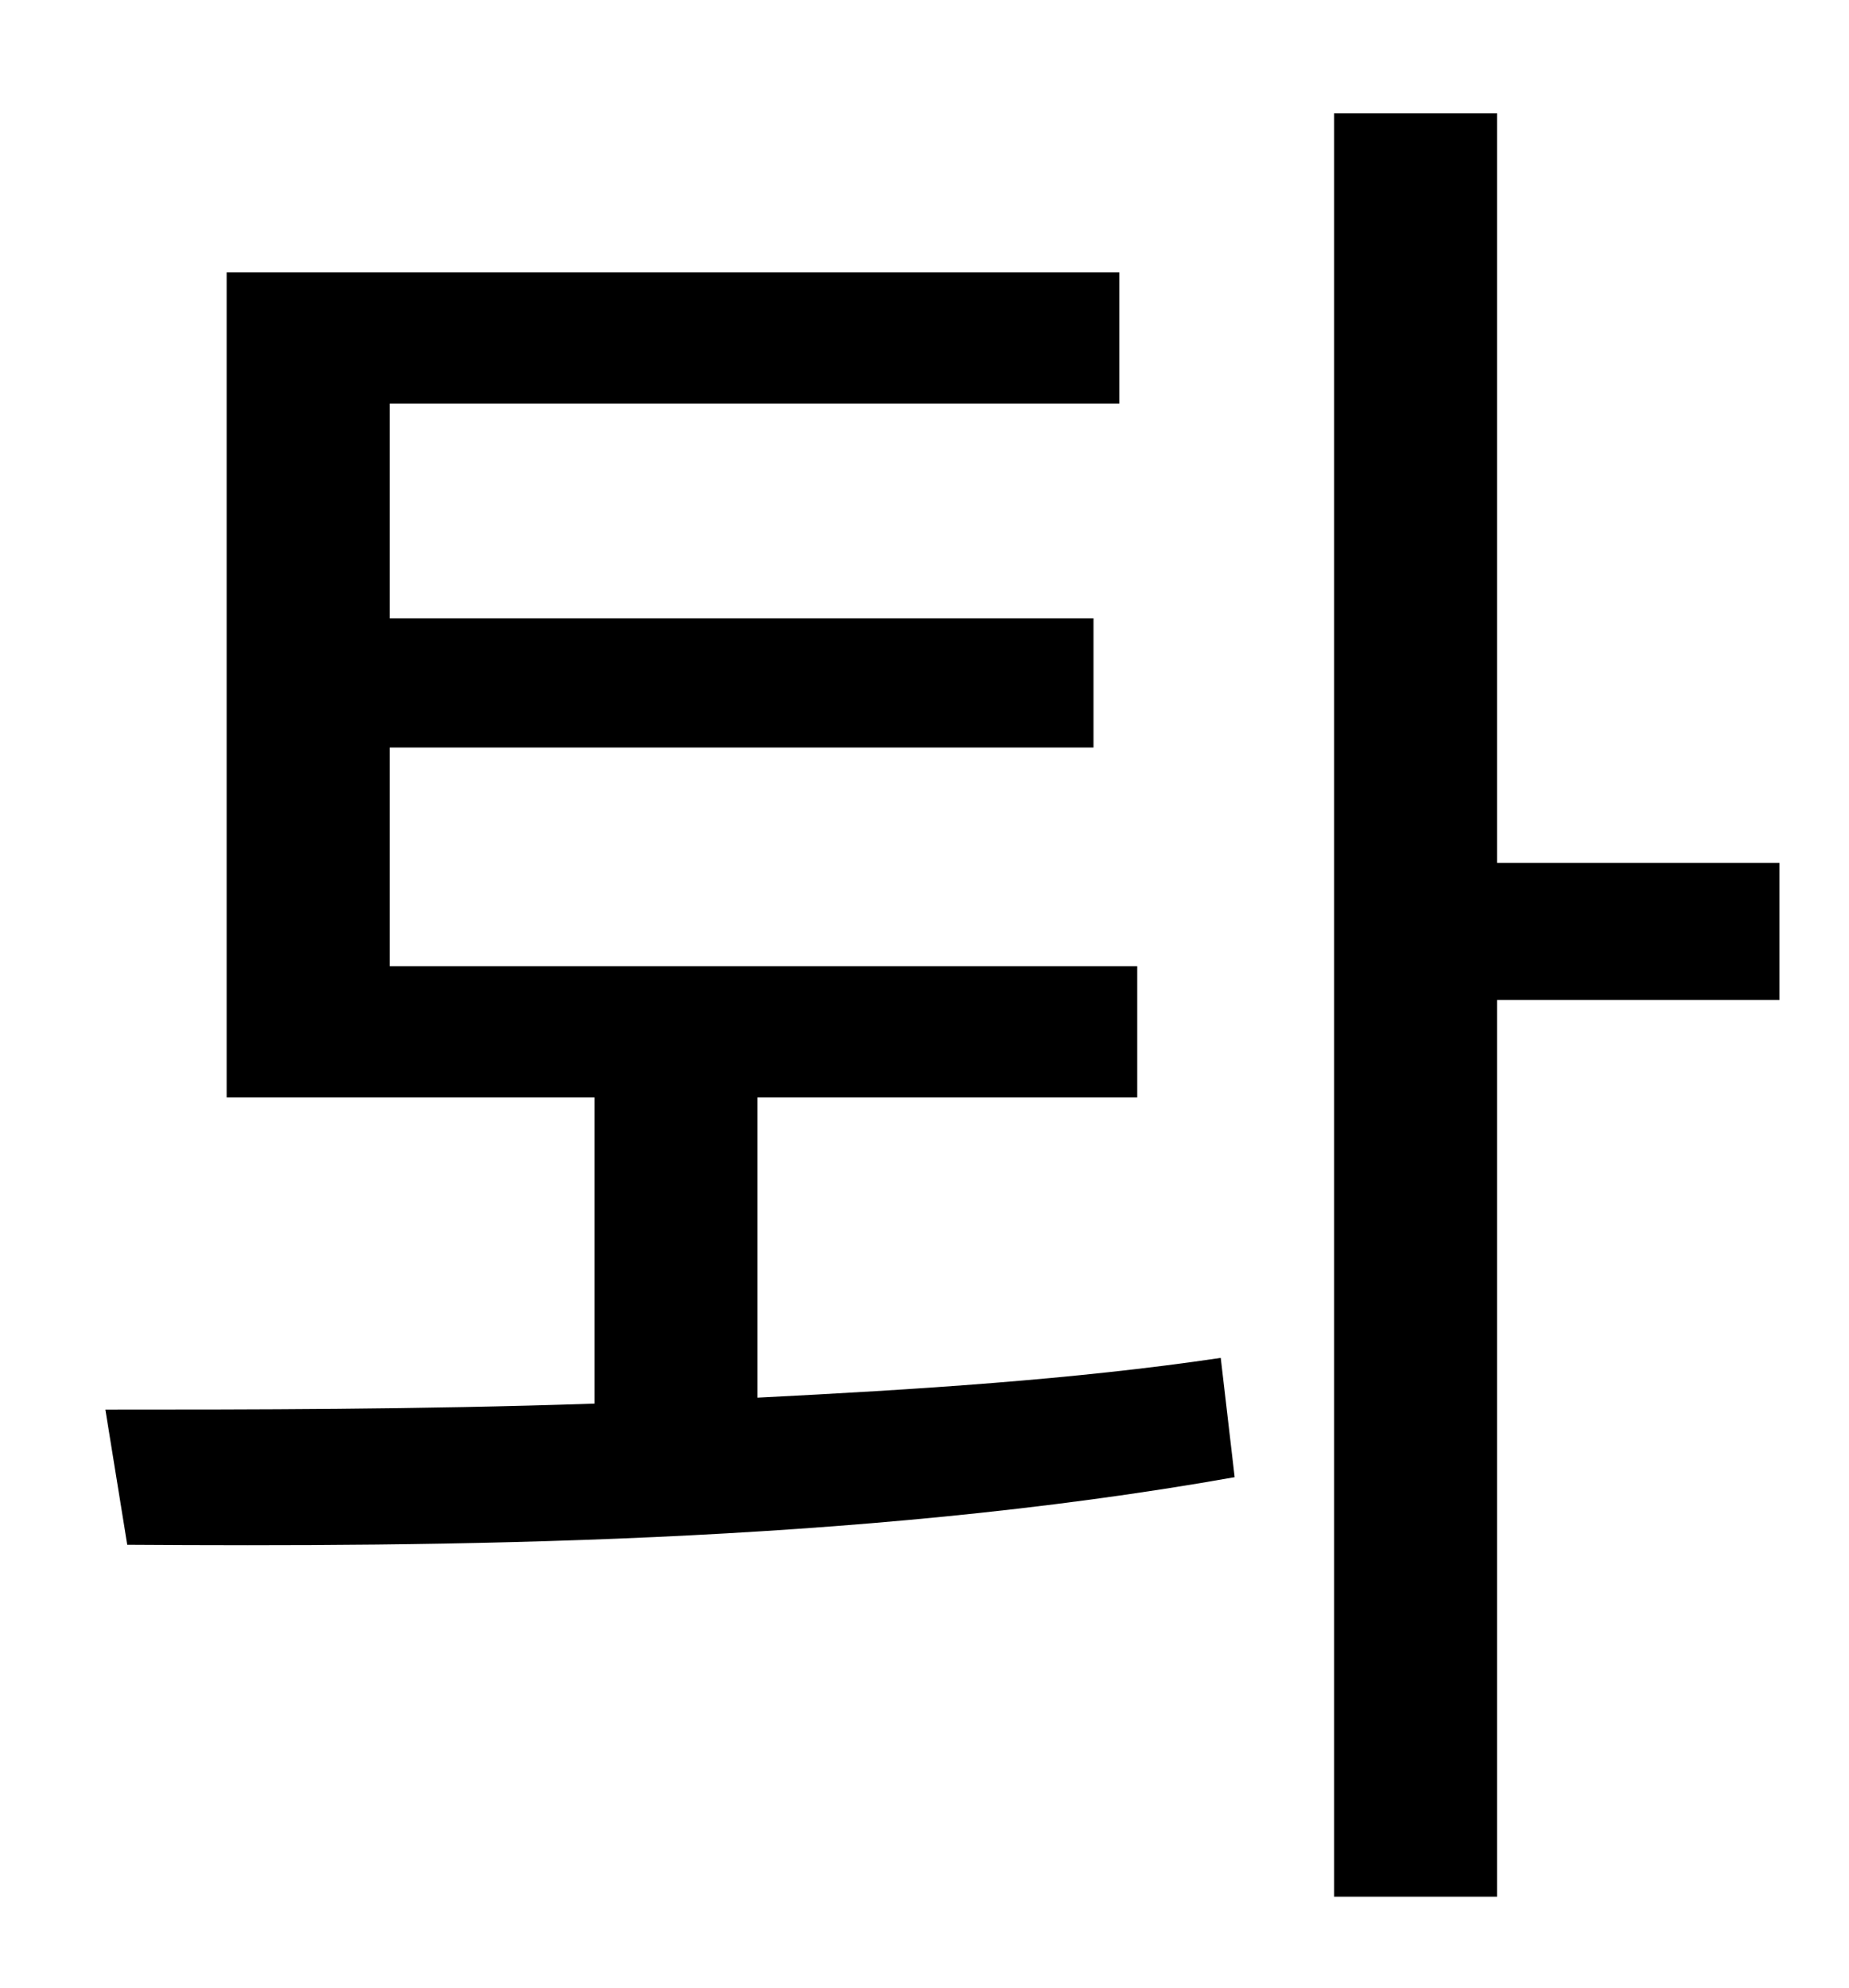 <?xml version="1.0" standalone="no"?>
<!DOCTYPE svg PUBLIC "-//W3C//DTD SVG 1.1//EN" "http://www.w3.org/Graphics/SVG/1.1/DTD/svg11.dtd" >
<svg xmlns="http://www.w3.org/2000/svg" xmlns:xlink="http://www.w3.org/1999/xlink" version="1.1" viewBox="-10 0 930 1000">
   <path fill="currentColor"
d="M371 552v151c79 -4 159 -9 233 -20l7 60c-191 34 -402 35 -557 34l-11 -68c72 0 157 0 246 -3v-154h-185v-415h449v66h-367v108h354v65h-354v110h376v66h-191zM885 434v69h-142v451h-82v-897h82v377h142z" />
</svg>
